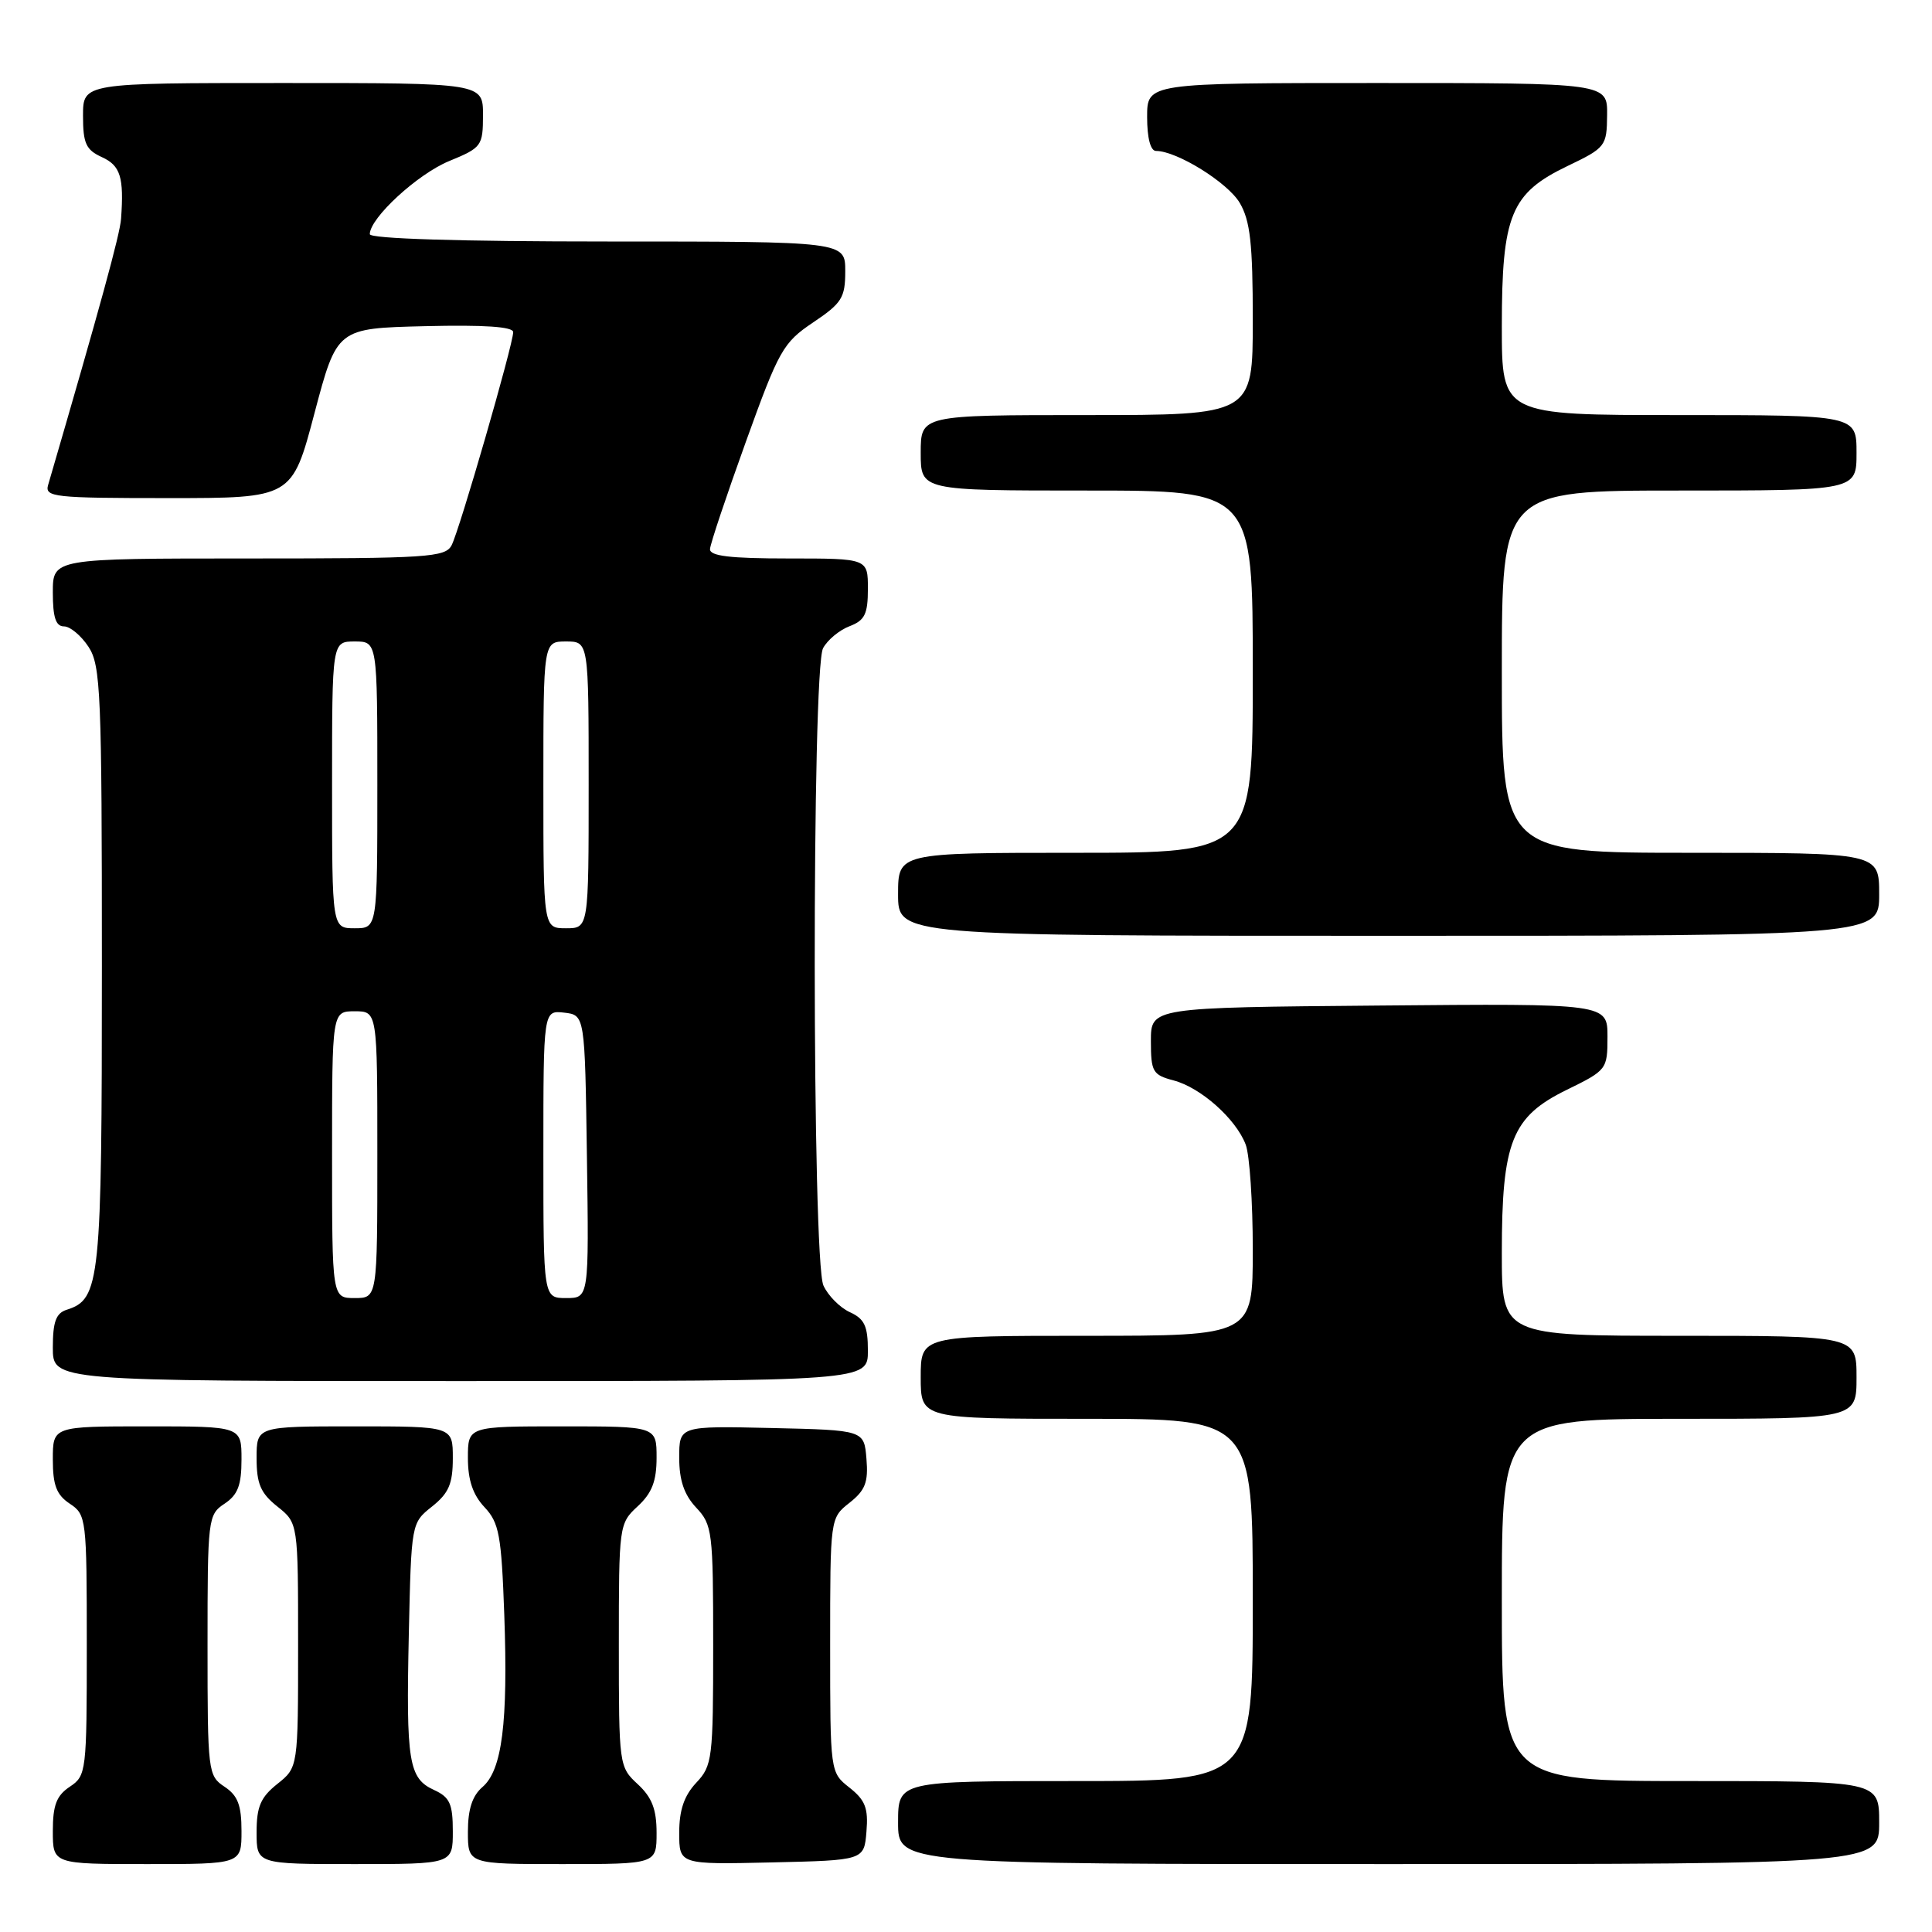 <?xml version="1.0" encoding="UTF-8" standalone="no"?>
<!DOCTYPE svg PUBLIC "-//W3C//DTD SVG 1.1//EN" "http://www.w3.org/Graphics/SVG/1.1/DTD/svg11.dtd" >
<svg xmlns="http://www.w3.org/2000/svg" xmlns:xlink="http://www.w3.org/1999/xlink" version="1.1" viewBox="0 0 256 256">
 <g >
 <path fill="currentColor"
d=" M 32.00 242.62 C 32.00 239.19 31.51 237.92 29.75 236.75 C 27.56 235.30 27.50 234.79 27.50 218.00 C 27.50 201.21 27.56 200.70 29.75 199.25 C 31.51 198.08 32.00 196.81 32.00 193.38 C 32.00 189.00 32.00 189.00 19.50 189.00 C 7.00 189.00 7.00 189.00 7.00 193.38 C 7.00 196.81 7.49 198.08 9.25 199.25 C 11.44 200.70 11.50 201.21 11.50 218.00 C 11.50 234.78 11.44 235.29 9.25 236.75 C 7.49 237.92 7.00 239.19 7.00 242.62 C 7.00 247.00 7.00 247.00 19.50 247.00 C 32.00 247.00 32.00 247.00 32.00 242.62 Z  M 60.00 242.66 C 60.00 239.02 59.60 238.14 57.53 237.19 C 54.15 235.65 53.80 233.50 54.17 216.53 C 54.50 201.83 54.50 201.80 57.25 199.62 C 59.47 197.85 60.00 196.61 60.00 193.21 C 60.00 189.00 60.00 189.00 47.00 189.00 C 34.00 189.00 34.00 189.00 34.00 193.21 C 34.00 196.61 34.53 197.85 36.75 199.62 C 39.50 201.81 39.50 201.81 39.50 218.00 C 39.50 234.19 39.50 234.19 36.75 236.38 C 34.53 238.15 34.00 239.39 34.00 242.79 C 34.00 247.00 34.00 247.00 47.00 247.00 C 60.00 247.00 60.00 247.00 60.00 242.66 Z  M 87.00 242.86 C 87.00 239.74 86.39 238.16 84.50 236.41 C 82.03 234.13 82.00 233.88 82.00 218.00 C 82.00 202.12 82.03 201.87 84.50 199.59 C 86.39 197.84 87.00 196.26 87.00 193.14 C 87.00 189.00 87.00 189.00 74.50 189.00 C 62.00 189.00 62.00 189.00 62.00 193.19 C 62.00 196.12 62.66 198.07 64.20 199.71 C 66.14 201.78 66.44 203.40 66.82 213.97 C 67.33 228.28 66.53 234.56 63.93 236.79 C 62.58 237.95 62.00 239.74 62.00 242.72 C 62.00 247.00 62.00 247.00 74.50 247.00 C 87.00 247.00 87.00 247.00 87.00 242.86 Z  M 114.81 242.69 C 115.07 239.59 114.65 238.52 112.56 236.87 C 110.00 234.85 110.00 234.85 110.00 218.00 C 110.00 201.15 110.00 201.15 112.56 199.13 C 114.65 197.48 115.07 196.41 114.81 193.31 C 114.50 189.50 114.50 189.50 102.25 189.22 C 90.00 188.94 90.00 188.94 90.00 193.15 C 90.00 196.15 90.65 198.06 92.25 199.77 C 94.39 202.04 94.50 202.95 94.50 218.00 C 94.50 233.05 94.39 233.96 92.25 236.23 C 90.65 237.94 90.00 239.85 90.00 242.85 C 90.00 247.06 90.00 247.06 102.25 246.78 C 114.50 246.50 114.50 246.50 114.81 242.69 Z  M 249.00 241.50 C 249.00 236.00 249.00 236.00 224.00 236.00 C 199.00 236.00 199.00 236.00 199.00 212.00 C 199.00 188.00 199.00 188.00 222.50 188.00 C 246.00 188.00 246.00 188.00 246.00 182.50 C 246.00 177.00 246.00 177.00 222.50 177.00 C 199.00 177.00 199.00 177.00 199.00 166.02 C 199.00 151.28 200.32 147.97 207.60 144.41 C 212.91 141.81 213.00 141.70 213.00 137.37 C 213.00 132.97 213.00 132.97 182.75 133.24 C 152.50 133.50 152.50 133.50 152.50 137.94 C 152.50 142.02 152.74 142.43 155.50 143.16 C 159.10 144.10 163.77 148.26 165.06 151.66 C 165.58 153.02 166.00 159.28 166.00 165.57 C 166.00 177.00 166.00 177.00 144.00 177.00 C 122.00 177.00 122.00 177.00 122.00 182.50 C 122.00 188.00 122.00 188.00 144.00 188.00 C 166.00 188.00 166.00 188.00 166.00 212.00 C 166.00 236.00 166.00 236.00 142.50 236.00 C 119.00 236.00 119.00 236.00 119.00 241.50 C 119.00 247.00 119.00 247.00 184.00 247.00 C 249.00 247.00 249.00 247.00 249.00 241.50 Z  M 115.00 178.98 C 115.00 175.71 114.55 174.75 112.61 173.87 C 111.30 173.27 109.72 171.68 109.11 170.34 C 107.60 167.04 107.56 88.69 109.06 85.89 C 109.64 84.80 111.22 83.49 112.56 82.98 C 114.59 82.21 115.00 81.37 115.00 78.02 C 115.00 74.00 115.00 74.00 104.50 74.00 C 96.73 74.00 94.02 73.68 94.08 72.75 C 94.12 72.06 96.26 65.67 98.83 58.54 C 103.21 46.38 103.76 45.40 107.75 42.72 C 111.55 40.17 112.00 39.45 112.00 35.93 C 112.00 32.00 112.00 32.00 80.50 32.00 C 60.92 32.00 49.00 31.63 49.00 31.03 C 49.00 28.89 55.33 23.06 59.52 21.34 C 63.83 19.57 63.99 19.34 64.00 15.25 C 64.00 11.00 64.00 11.00 37.50 11.00 C 11.00 11.00 11.00 11.00 11.00 15.34 C 11.00 19.00 11.39 19.86 13.50 20.82 C 15.96 21.94 16.44 23.48 16.04 29.00 C 15.90 31.04 13.29 40.56 6.38 64.25 C 5.90 65.87 7.12 66.00 22.28 66.00 C 38.70 66.00 38.70 66.00 41.67 54.75 C 44.65 43.50 44.65 43.50 56.32 43.22 C 64.17 43.03 68.00 43.29 68.00 44.01 C 68.00 45.63 60.89 70.24 59.84 72.25 C 59.01 73.85 56.68 74.00 32.96 74.00 C 7.00 74.00 7.00 74.00 7.00 78.50 C 7.00 81.80 7.39 83.00 8.48 83.00 C 9.29 83.00 10.75 84.22 11.73 85.71 C 13.35 88.18 13.50 91.79 13.50 128.05 C 13.50 169.96 13.28 172.14 8.84 173.55 C 7.42 174.00 7.00 175.14 7.00 178.57 C 7.00 183.00 7.00 183.00 61.00 183.00 C 115.00 183.00 115.00 183.00 115.00 178.98 Z  M 249.00 118.50 C 249.00 113.00 249.00 113.00 224.00 113.00 C 199.00 113.00 199.00 113.00 199.00 89.00 C 199.00 65.00 199.00 65.00 222.50 65.00 C 246.00 65.00 246.00 65.00 246.00 60.00 C 246.00 55.00 246.00 55.00 222.50 55.00 C 199.00 55.00 199.00 55.00 199.00 43.25 C 199.00 28.50 200.19 25.61 207.70 22.00 C 212.75 19.58 212.91 19.37 212.95 15.25 C 213.00 11.00 213.00 11.00 182.50 11.00 C 152.00 11.00 152.00 11.00 152.00 15.50 C 152.00 18.30 152.45 20.00 153.18 20.00 C 155.94 20.00 162.67 24.18 164.27 26.88 C 165.66 29.24 166.00 32.26 166.00 42.40 C 166.00 55.00 166.00 55.00 144.00 55.00 C 122.00 55.00 122.00 55.00 122.00 60.00 C 122.00 65.00 122.00 65.00 144.00 65.00 C 166.00 65.00 166.00 65.00 166.00 89.00 C 166.00 113.00 166.00 113.00 142.50 113.00 C 119.00 113.00 119.00 113.00 119.00 118.50 C 119.00 124.00 119.00 124.00 184.00 124.00 C 249.00 124.00 249.00 124.00 249.00 118.50 Z  M 44.00 153.00 C 44.00 134.00 44.00 134.00 47.00 134.00 C 50.00 134.00 50.00 134.00 50.00 153.00 C 50.00 172.00 50.00 172.00 47.00 172.00 C 44.00 172.00 44.00 172.00 44.00 153.00 Z  M 72.00 152.93 C 72.00 133.87 72.00 133.87 74.75 134.18 C 77.50 134.50 77.50 134.50 77.77 153.25 C 78.04 172.00 78.04 172.00 75.02 172.00 C 72.00 172.00 72.00 172.00 72.00 152.93 Z  M 44.00 104.00 C 44.00 85.00 44.00 85.00 47.00 85.00 C 50.00 85.00 50.00 85.00 50.00 104.00 C 50.00 123.00 50.00 123.00 47.00 123.00 C 44.00 123.00 44.00 123.00 44.00 104.00 Z  M 72.00 104.00 C 72.00 85.00 72.00 85.00 75.00 85.00 C 78.00 85.00 78.00 85.00 78.00 104.00 C 78.00 123.00 78.00 123.00 75.00 123.00 C 72.00 123.00 72.00 123.00 72.00 104.00 Z "/>
</g>
</svg>